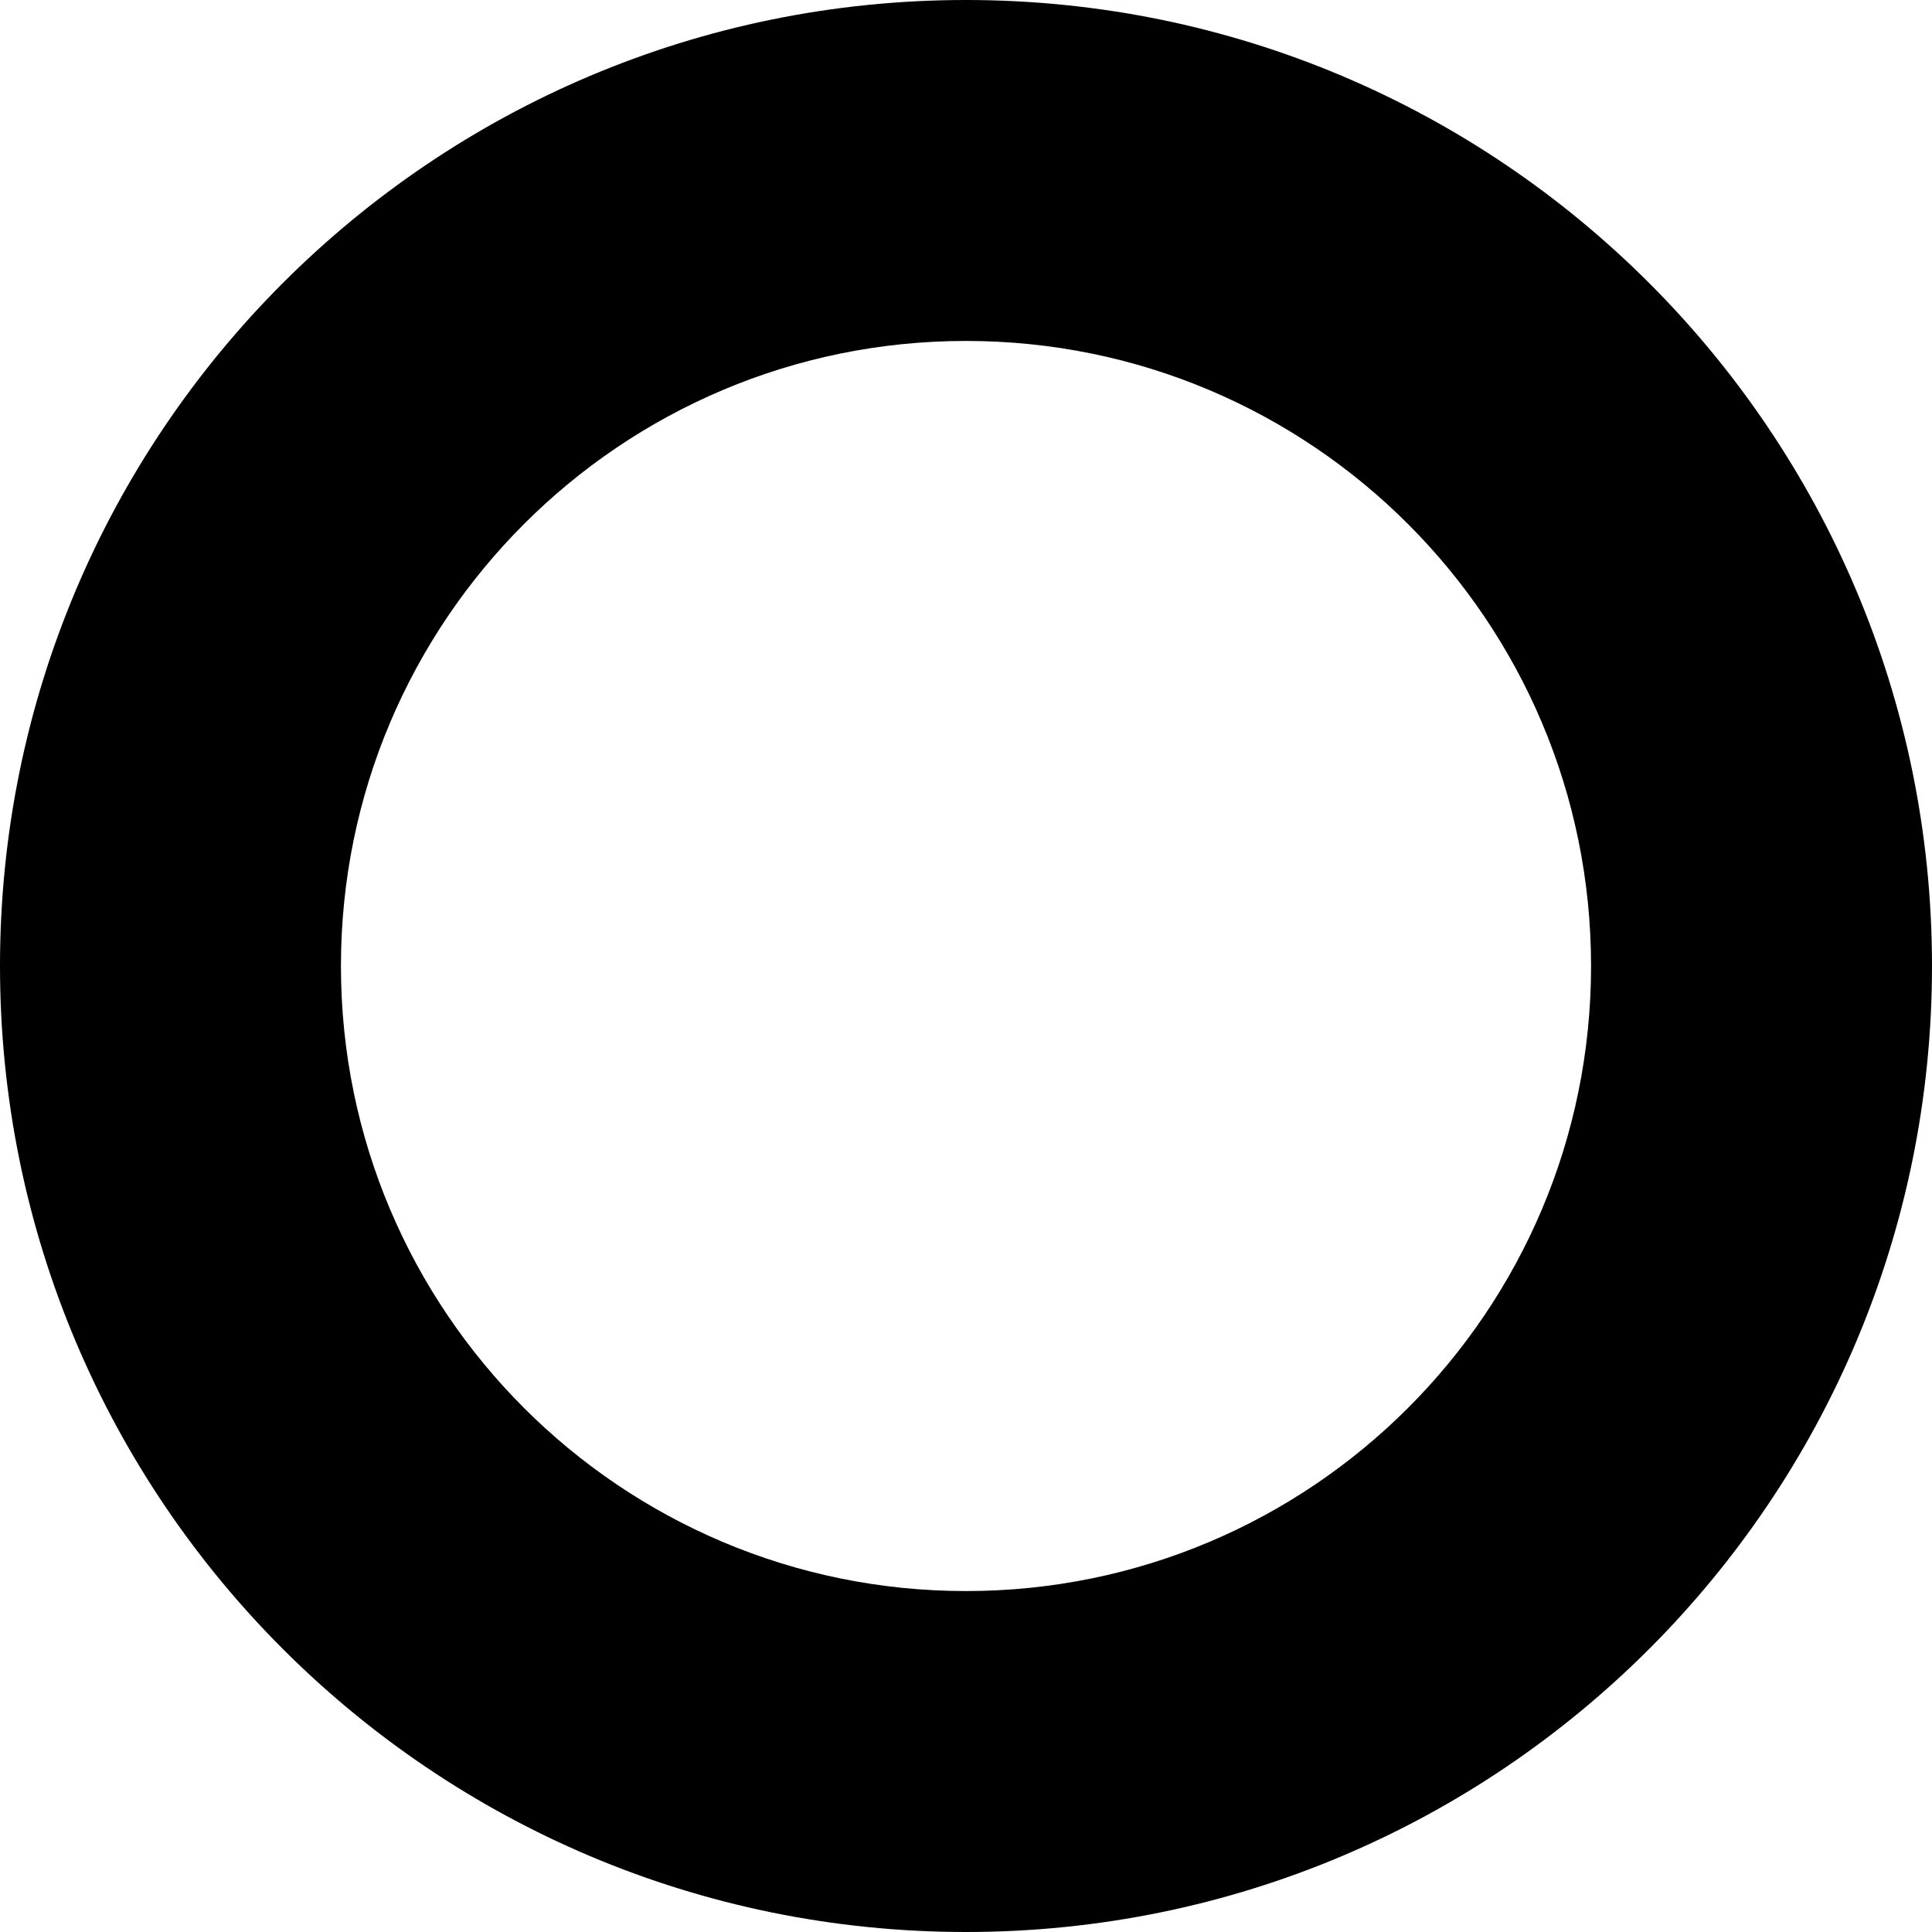 <svg width="238" height="238" viewBox="0 0 238 238" fill="none" xmlns="http://www.w3.org/2000/svg">
<path fill-rule="evenodd" clip-rule="evenodd" d="M119 238C184.722 238 238 184.722 238 119C238 53.278 184.722 0 119 0C53.278 0 0 53.278 0 119C0 184.722 53.278 238 119 238ZM119 196C161.526 196 196 161.526 196 119C196 76.474 161.526 42 119 42C76.474 42 42 76.474 42 119C42 161.526 76.474 196 119 196Z" fill="currentColor"/>
</svg>
